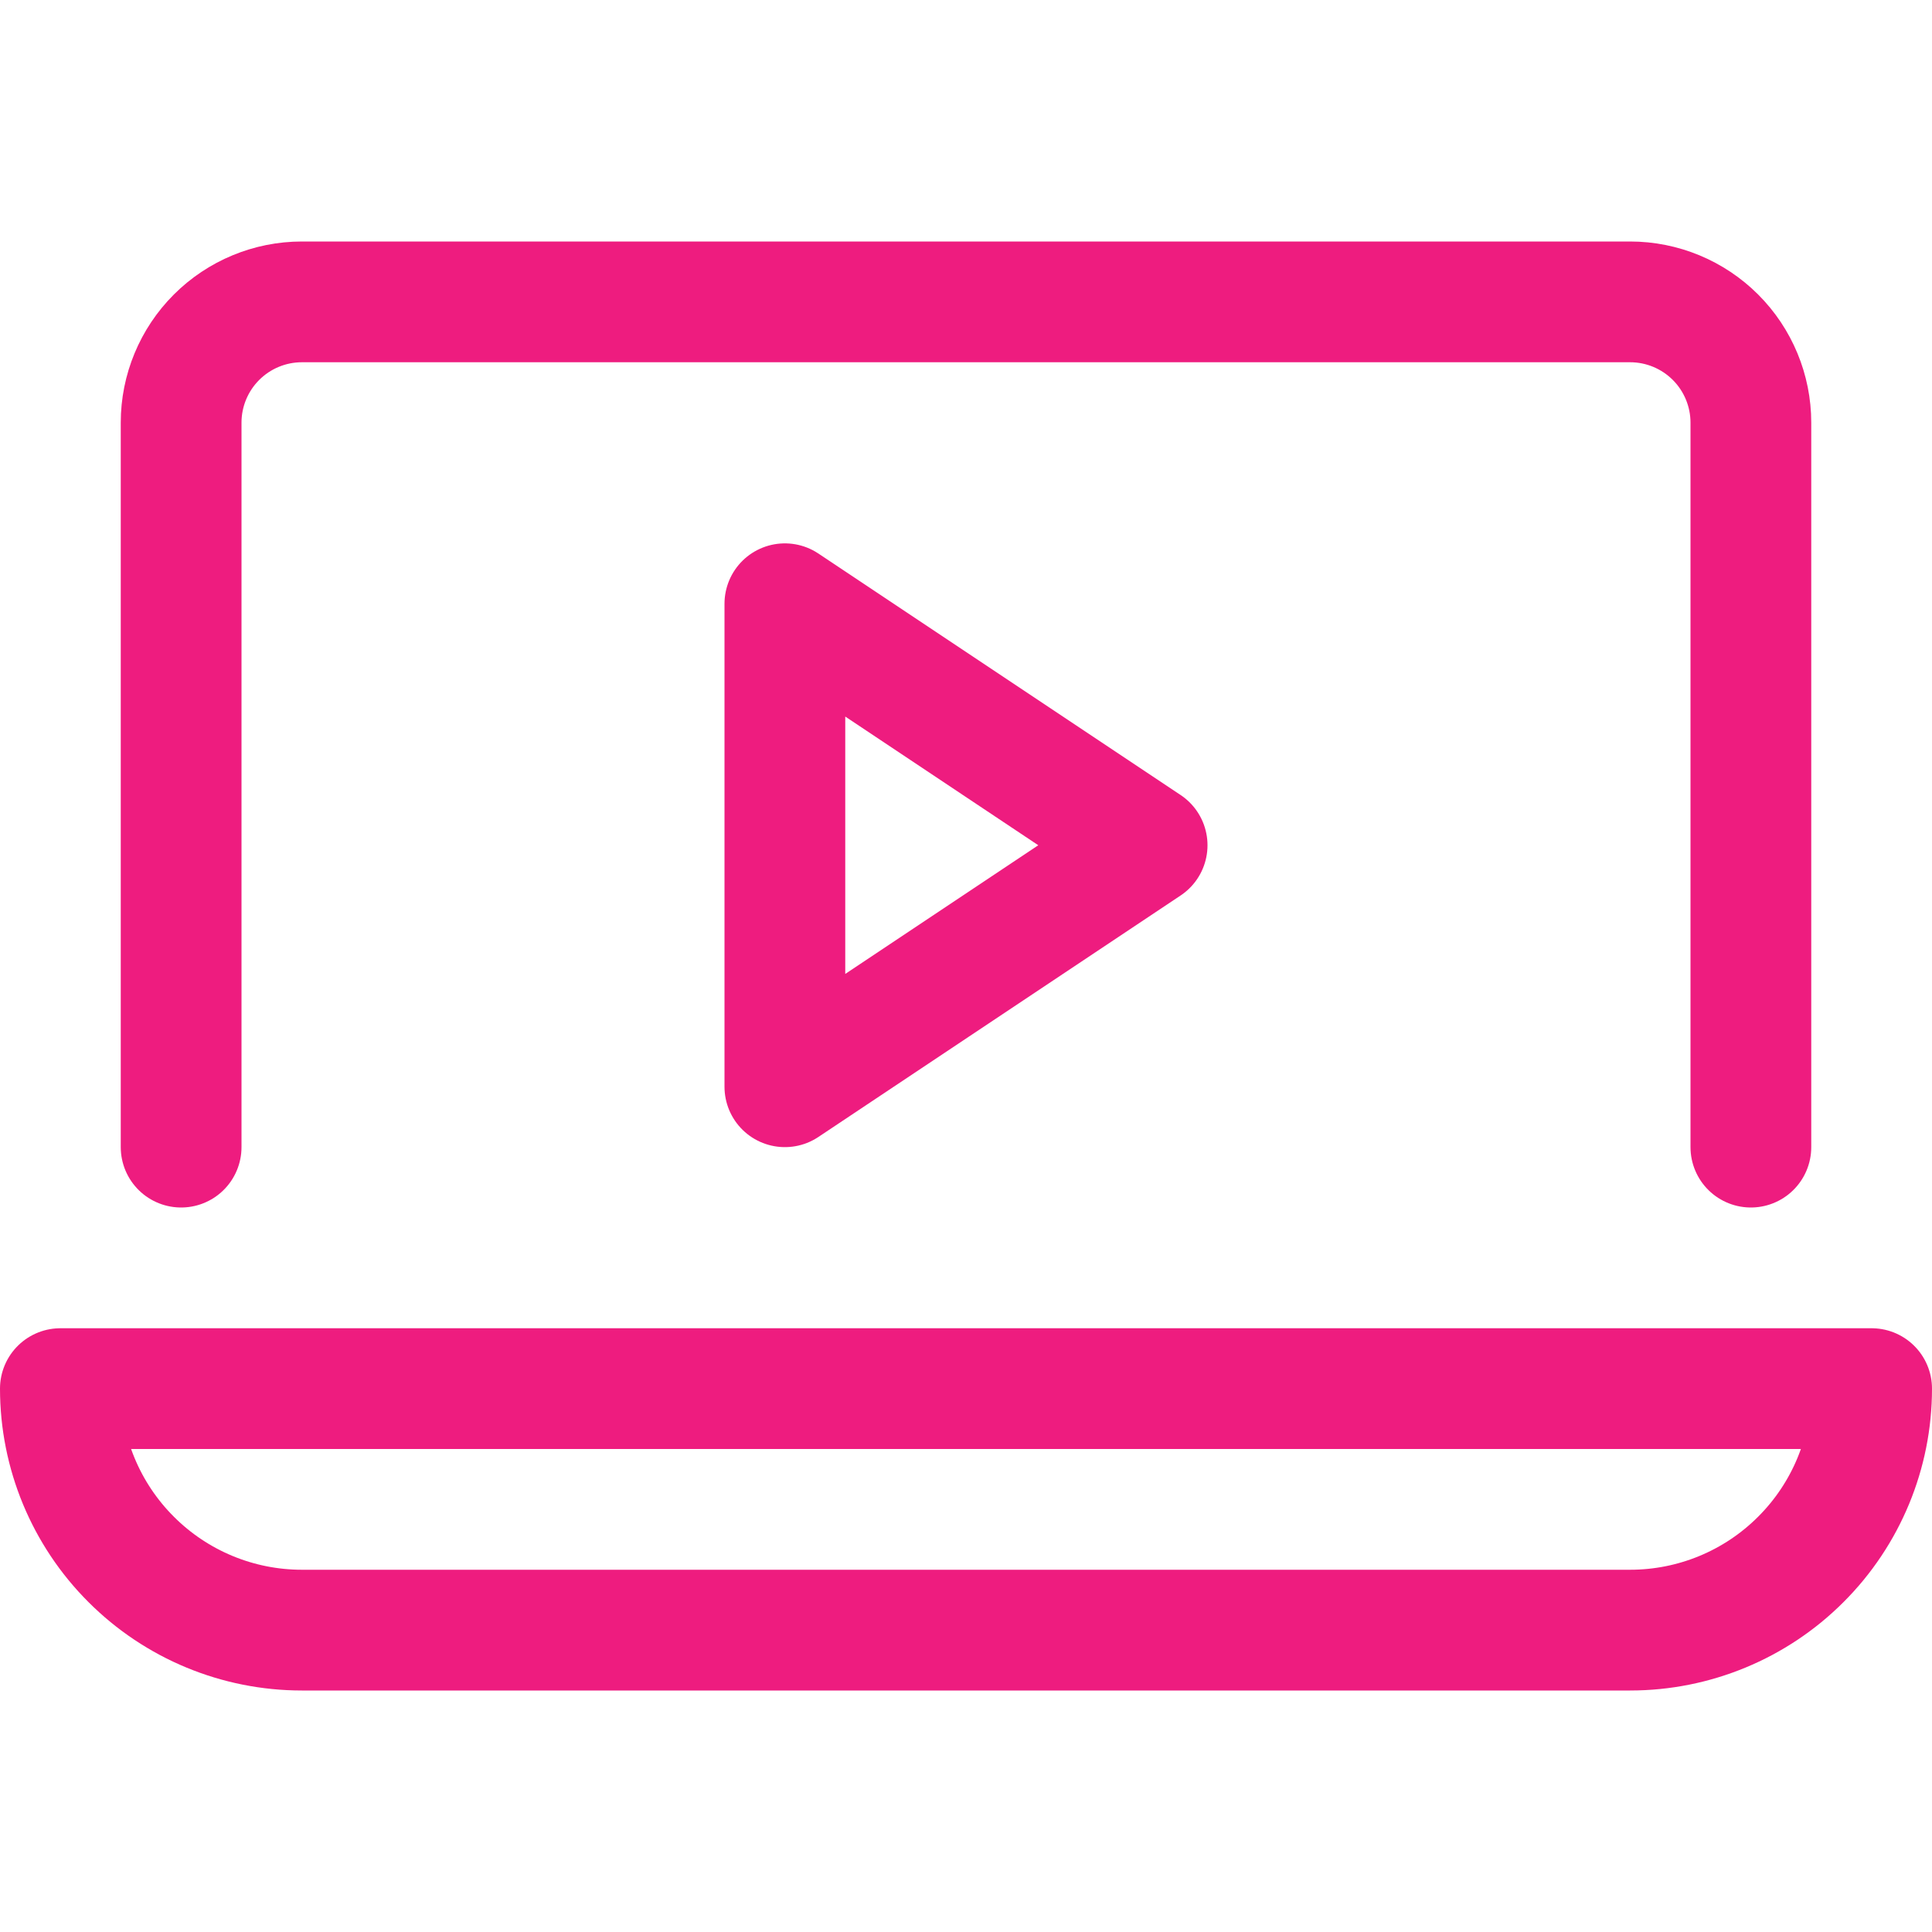 <svg width="32" height="32" viewBox="0 0 32 32" fill="none" xmlns="http://www.w3.org/2000/svg">
<path d="M1 23H31C31 24.061 30.579 25.078 29.828 25.828C29.078 26.579 28.061 27 27 27H5C3.939 27 2.922 26.579 2.172 25.828C1.421 25.078 1 24.061 1 23Z" stroke="#EE1C7F" stroke-width="2" stroke-linecap="round" stroke-linejoin="round"/>
<path d="M3 19V7C3 6.47 3.211 5.961 3.586 5.586C3.961 5.211 4.47 5 5 5H27C27.53 5 28.039 5.211 28.414 5.586C28.789 5.961 29 6.47 29 7V19" stroke="#EE1C7F" stroke-width="2" stroke-linecap="round" stroke-linejoin="round"/>
<path d="M13 10L19 14L13 18V10Z" stroke="#EE1C7F" stroke-width="2" stroke-linecap="round" stroke-linejoin="round"/>
</svg>
